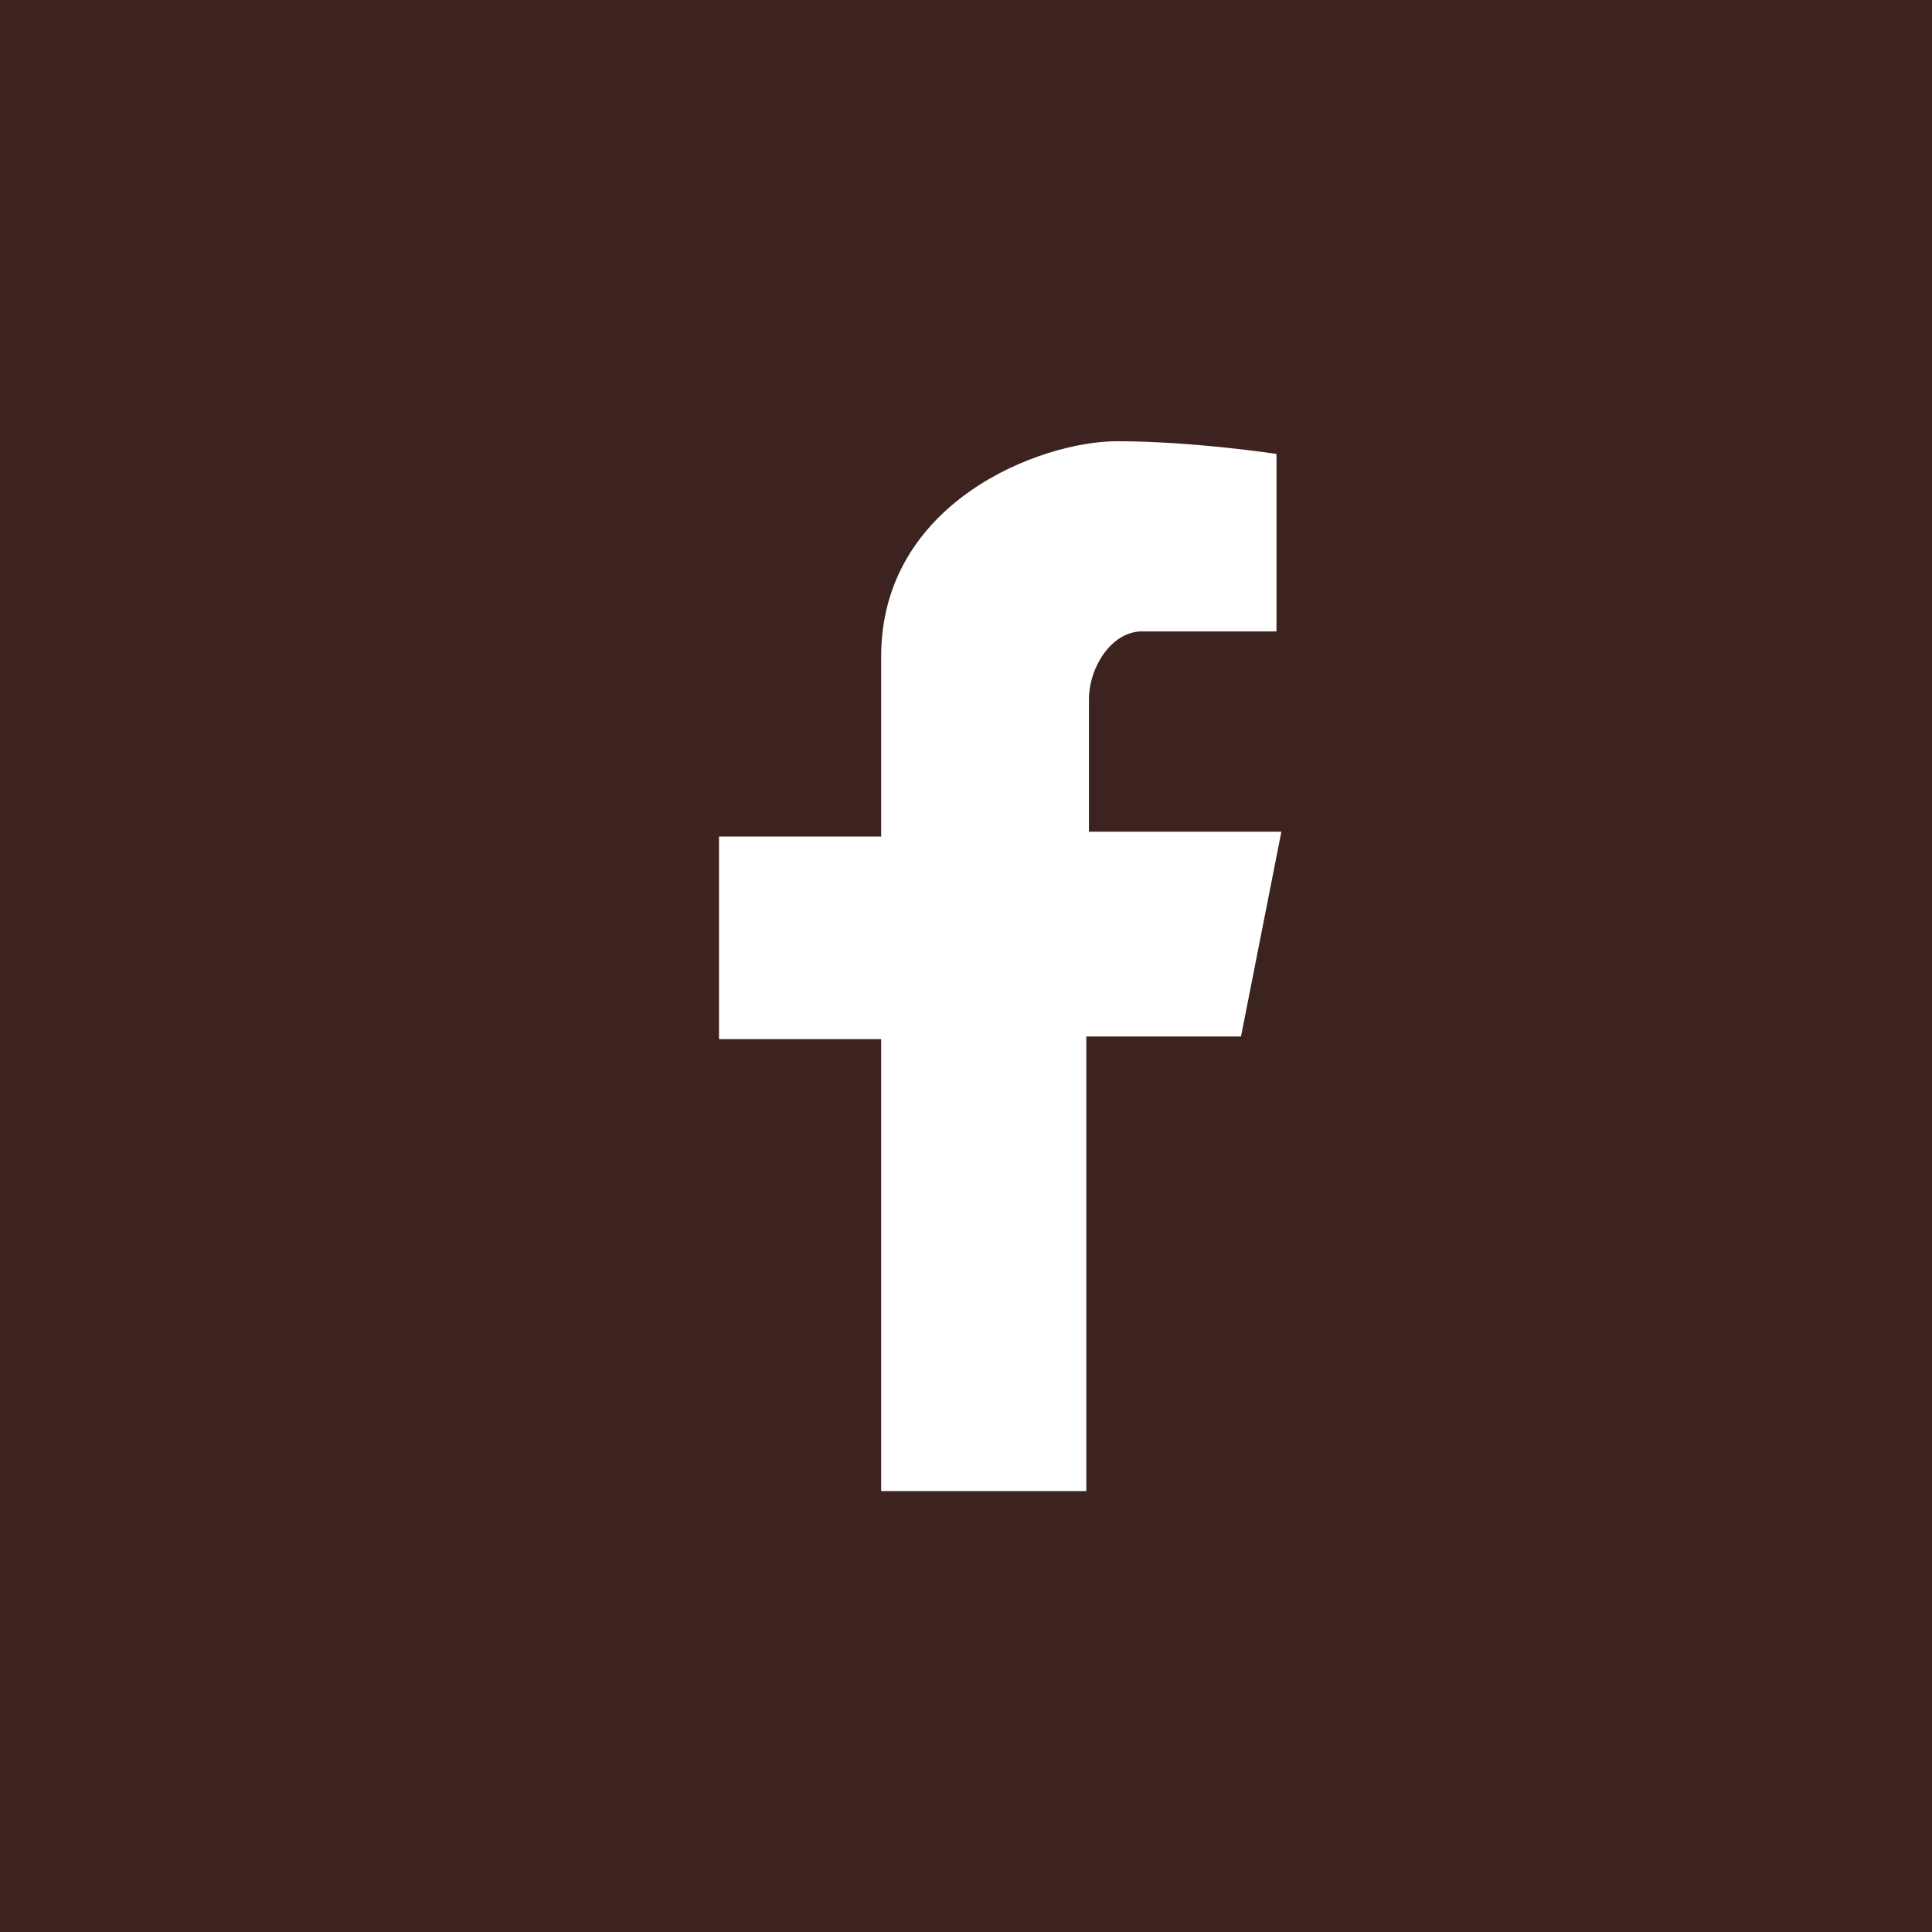 <?xml version="1.0" encoding="utf-8"?>
<!-- Generator: Adobe Illustrator 18.0.0, SVG Export Plug-In . SVG Version: 6.00 Build 0)  -->
<!DOCTYPE svg PUBLIC "-//W3C//DTD SVG 1.1//EN" "http://www.w3.org/Graphics/SVG/1.1/DTD/svg11.dtd">
<svg version="1.1" id="Ebene_1" xmlns="http://www.w3.org/2000/svg" xmlns:xlink="http://www.w3.org/1999/xlink" x="0px" y="0px"
	 viewBox="9.3 99.3 593.3 593.3" enable-background="new 9.3 99.3 593.3 593.3" xml:space="preserve">
<path fill="#3C2320" d="M9.3,99.3v593.3h593.3V99.3H9.3z M390.4,417.6h-47.5v139.6h-63V418.4h-49.8v-62.2h49.8v-55.3
	c0-47.5,49-66.1,72.4-66.1s49,3.9,49,3.9v54.5H360c-9.3,0-16.3,10.9-16.3,21v40.5h59.1L390.4,417.6z"/>
</svg>
